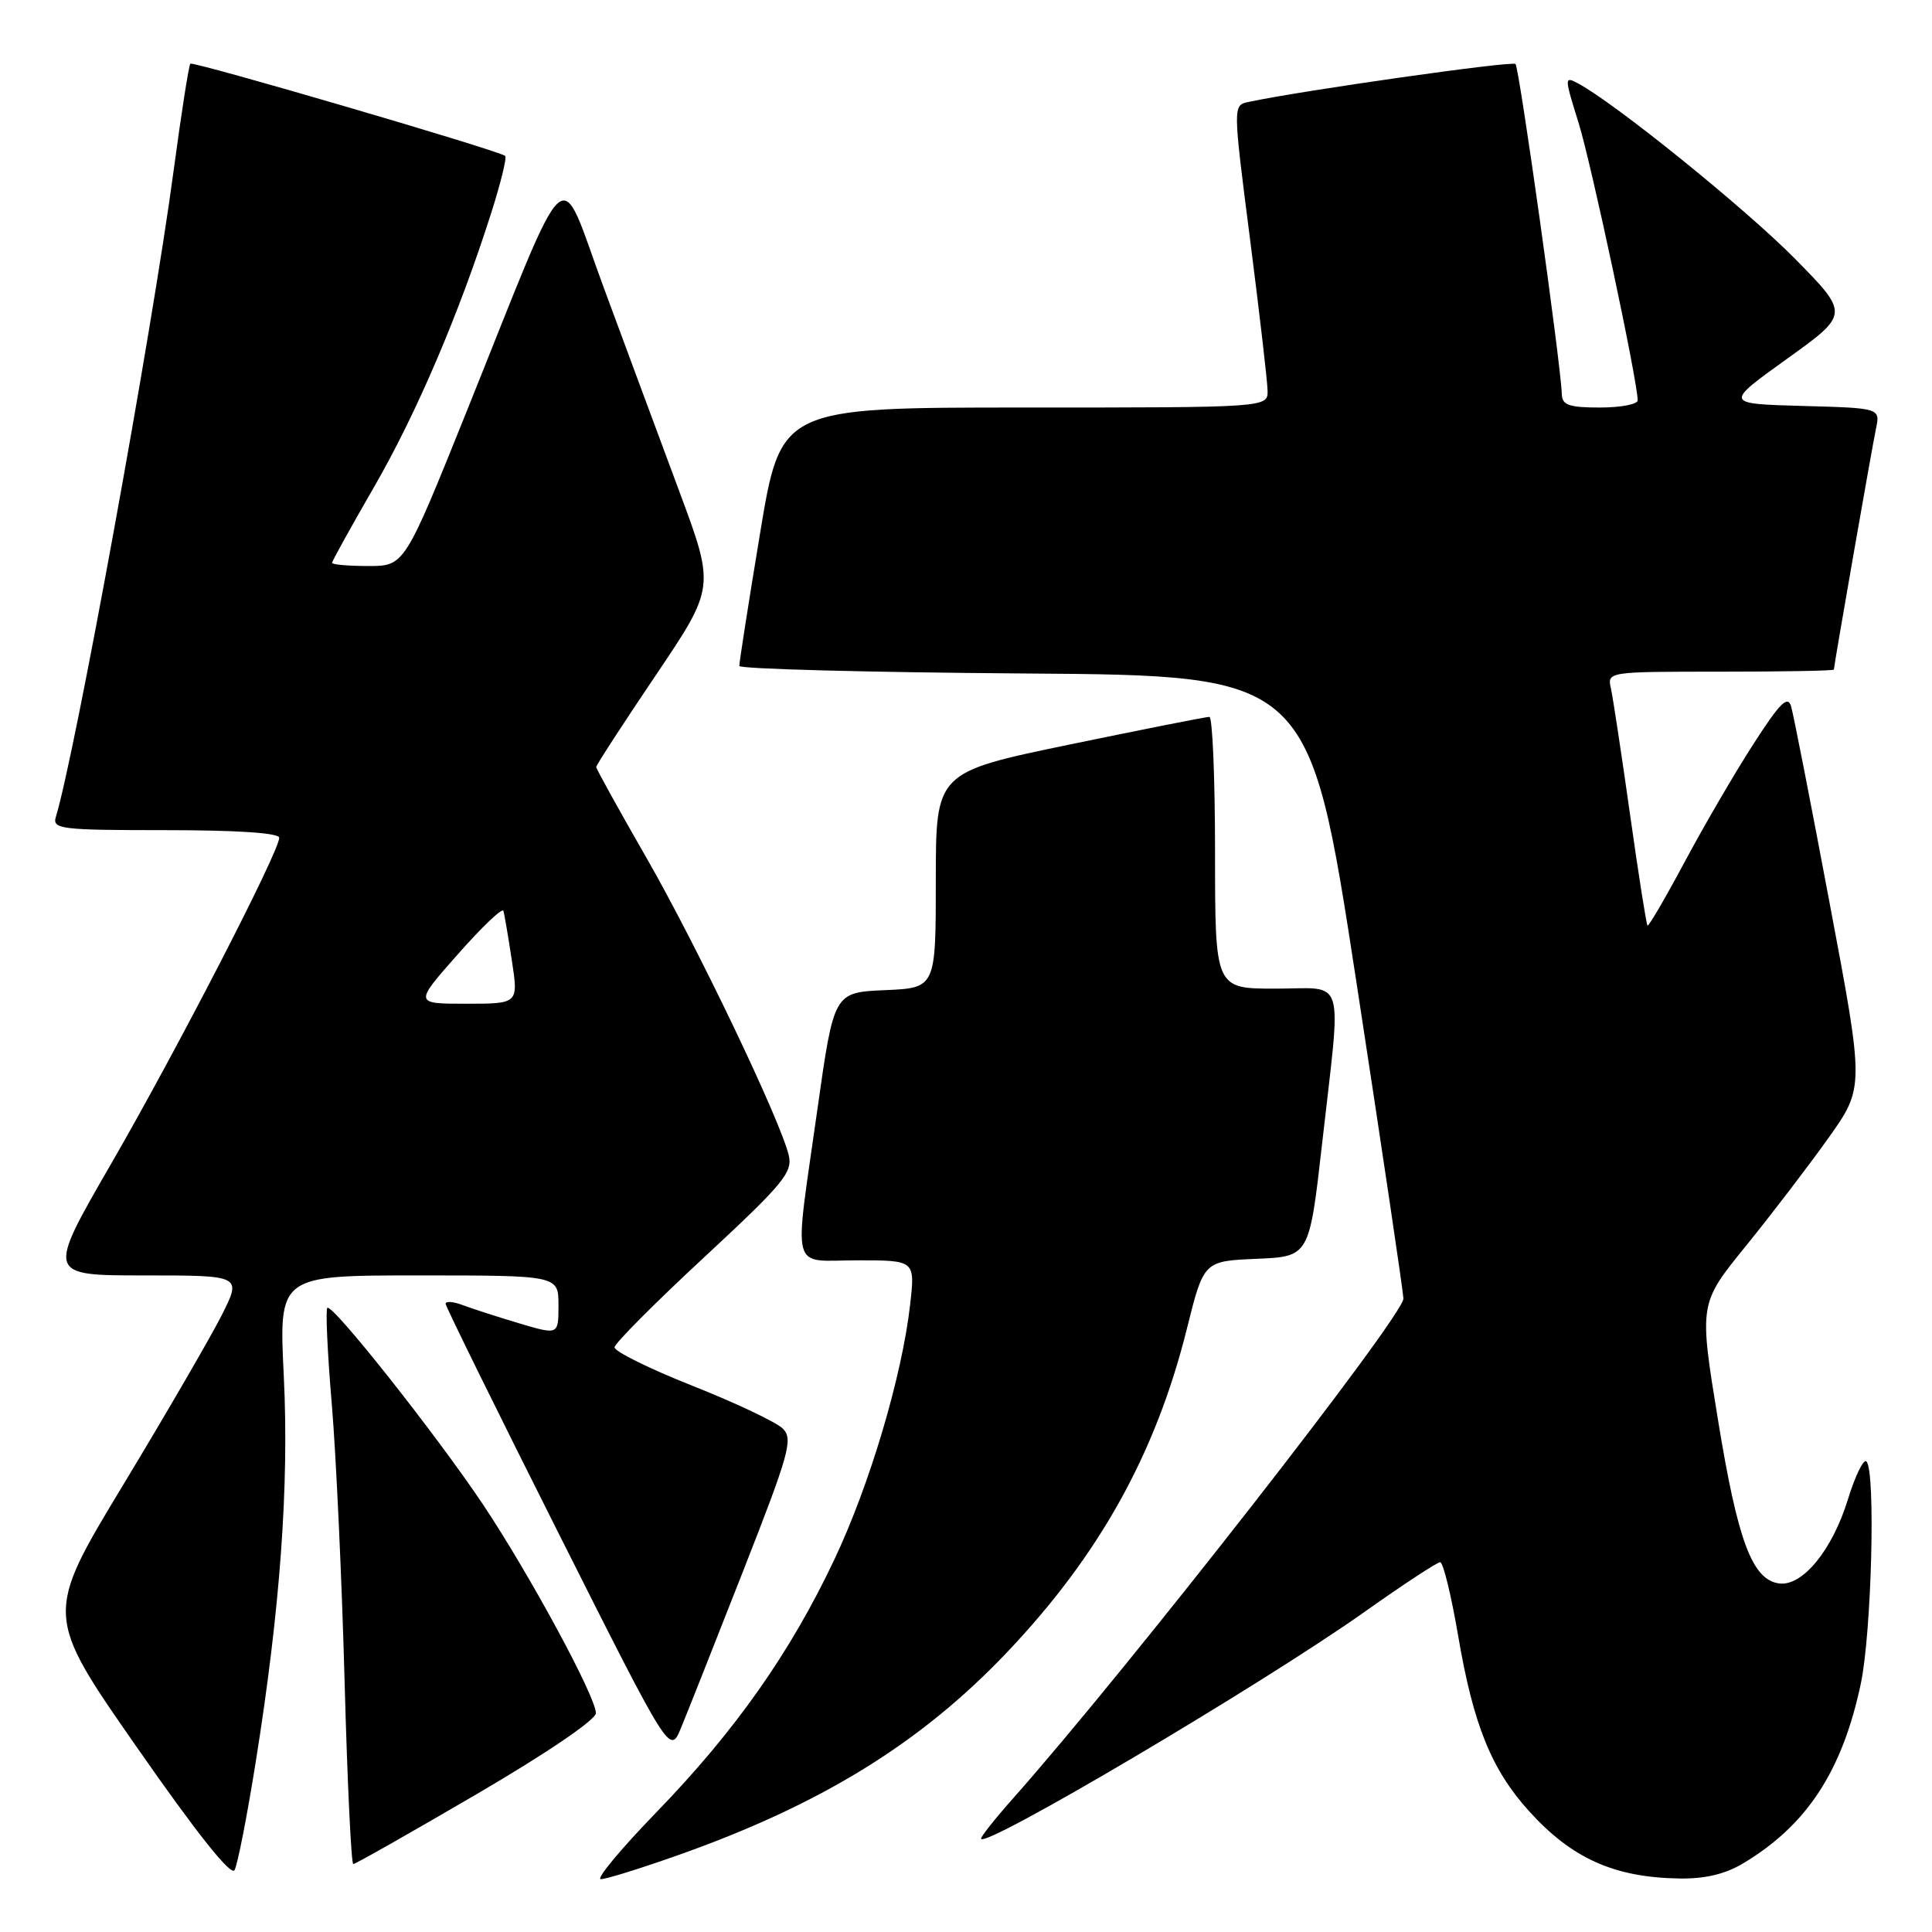 <?xml version="1.0" encoding="UTF-8" standalone="no"?>
<!DOCTYPE svg PUBLIC "-//W3C//DTD SVG 1.1//EN" "http://www.w3.org/Graphics/SVG/1.1/DTD/svg11.dtd" >
<svg xmlns="http://www.w3.org/2000/svg" xmlns:xlink="http://www.w3.org/1999/xlink" version="1.1" viewBox="0 0 256 256">
 <g >
 <path fill="currentColor"
d=" M 33.88 233.50 C 37.13 213.17 38.32 196.86 37.60 182.25 C 36.95 169.00 36.95 169.00 55.47 169.00 C 74.00 169.00 74.00 169.00 74.00 172.95 C 74.00 176.89 74.00 176.89 68.83 175.36 C 65.99 174.51 62.61 173.42 61.33 172.94 C 60.05 172.45 59.02 172.38 59.05 172.77 C 59.08 173.17 65.78 186.78 73.93 203.00 C 88.76 232.50 88.76 232.50 90.22 229.00 C 91.02 227.07 94.73 217.70 98.47 208.17 C 104.59 192.56 105.12 190.69 103.73 189.30 C 102.88 188.45 97.50 185.90 91.77 183.63 C 86.04 181.36 81.39 179.06 81.43 178.52 C 81.47 177.98 86.82 172.61 93.31 166.59 C 103.80 156.86 105.06 155.34 104.51 153.07 C 103.40 148.40 92.33 125.28 85.61 113.58 C 81.97 107.25 79.00 101.87 79.00 101.63 C 79.00 101.38 82.54 95.93 86.87 89.51 C 94.74 77.83 94.74 77.83 90.03 65.16 C 87.44 58.20 82.92 46.02 79.99 38.09 C 73.83 21.43 75.89 19.55 61.74 54.75 C 53.59 75.00 53.59 75.00 48.80 75.00 C 46.16 75.00 44.00 74.81 44.00 74.58 C 44.00 74.35 46.51 69.82 49.57 64.52 C 55.18 54.80 60.82 41.62 65.07 28.27 C 66.34 24.30 67.18 20.87 66.94 20.66 C 66.13 19.95 25.59 8.08 25.22 8.44 C 25.02 8.64 24.02 15.04 23.00 22.65 C 20.16 43.90 9.95 99.89 7.40 108.25 C 6.91 109.86 8.05 110.00 21.93 110.00 C 31.44 110.00 37.00 110.37 37.00 111.01 C 37.00 112.83 23.43 139.15 14.70 154.25 C 6.18 169.00 6.18 169.00 19.11 169.00 C 32.03 169.00 32.03 169.00 29.39 174.25 C 27.93 177.14 22.06 187.26 16.33 196.74 C 5.91 213.98 5.91 213.98 18.14 231.53 C 26.07 242.92 30.62 248.64 31.08 247.80 C 31.48 247.08 32.74 240.65 33.88 233.50 Z  M 89.67 245.88 C 108.74 239.16 122.05 230.96 133.50 218.87 C 145.68 206.03 153.15 192.59 157.26 176.10 C 159.50 167.10 159.50 167.10 166.50 166.80 C 173.49 166.50 173.49 166.50 175.19 151.50 C 177.76 128.76 178.44 131.00 169.00 131.00 C 161.00 131.00 161.00 131.00 161.00 113.00 C 161.00 103.10 160.66 94.99 160.25 94.99 C 159.84 94.98 151.51 96.63 141.75 98.65 C 124.00 102.33 124.00 102.33 124.00 116.62 C 124.00 130.91 124.00 130.91 117.25 131.20 C 110.50 131.50 110.50 131.50 108.31 147.00 C 105.18 169.17 104.60 167.00 113.63 167.00 C 121.26 167.00 121.26 167.00 120.60 172.85 C 119.52 182.36 115.24 196.77 110.53 206.70 C 104.70 219.02 97.40 229.38 86.97 240.14 C 82.25 245.01 78.94 249.00 79.61 249.00 C 80.29 249.00 84.81 247.60 89.67 245.88 Z  M 231.00 246.89 C 239.42 241.85 244.11 234.68 246.56 223.13 C 248.00 216.34 248.55 194.88 247.31 193.65 C 246.93 193.27 245.82 195.55 244.84 198.73 C 242.77 205.44 238.80 210.26 235.71 209.81 C 232.16 209.29 230.25 204.15 227.64 188.12 C 225.13 172.75 225.13 172.75 231.32 165.12 C 234.72 160.93 239.65 154.48 242.27 150.80 C 247.04 144.09 247.04 144.09 242.46 119.80 C 239.95 106.43 237.64 94.64 237.33 93.60 C 236.89 92.09 235.84 93.14 232.33 98.60 C 229.88 102.39 225.79 109.42 223.23 114.20 C 220.67 118.99 218.45 122.79 218.30 122.64 C 218.15 122.49 217.11 115.87 215.99 107.93 C 214.87 99.99 213.73 92.49 213.46 91.25 C 212.96 89.00 212.96 89.00 227.98 89.00 C 236.24 89.00 243.00 88.88 243.00 88.72 C 243.00 88.21 248.01 59.51 248.58 56.79 C 249.14 54.07 249.14 54.07 238.82 53.79 C 228.50 53.50 228.50 53.50 236.78 47.55 C 245.06 41.61 245.06 41.61 237.78 34.22 C 231.25 27.61 214.05 13.71 209.13 11.07 C 207.27 10.07 207.27 10.19 209.17 16.28 C 210.87 21.74 217.00 50.51 217.00 53.05 C 217.00 53.57 214.75 54.00 212.00 54.00 C 207.92 54.00 206.99 53.68 206.95 52.25 C 206.85 48.45 201.32 8.98 200.81 8.48 C 200.37 8.04 172.49 12.00 165.43 13.51 C 163.36 13.95 163.36 13.95 165.64 31.72 C 166.89 41.50 167.94 50.51 167.96 51.75 C 168.00 54.00 168.00 54.00 135.73 54.00 C 103.46 54.00 103.46 54.00 100.70 70.75 C 99.17 79.96 97.95 87.83 97.96 88.24 C 97.98 88.64 114.99 89.09 135.75 89.24 C 173.49 89.50 173.49 89.50 179.71 130.00 C 183.13 152.28 185.94 171.20 185.96 172.06 C 186.02 174.32 149.40 221.21 134.25 238.28 C 131.91 240.91 130.00 243.32 130.00 243.62 C 130.00 245.21 167.18 223.23 180.80 213.59 C 185.92 209.96 190.43 207.00 190.83 207.00 C 191.23 207.00 192.30 211.41 193.22 216.79 C 195.23 228.57 197.62 234.46 202.60 239.98 C 208.27 246.25 213.88 248.77 222.50 248.91 C 225.91 248.97 228.61 248.33 231.00 246.89 Z  M 63.13 237.75 C 72.42 232.32 78.96 227.88 78.96 227.00 C 78.96 224.84 70.17 208.60 64.02 199.38 C 57.81 190.10 44.01 172.66 43.37 173.30 C 43.13 173.54 43.39 179.31 43.97 186.12 C 44.54 192.93 45.30 209.41 45.66 222.75 C 46.02 236.09 46.54 247.00 46.81 247.00 C 47.08 247.00 54.42 242.84 63.13 237.75 Z  M 60.67 126.44 C 63.85 122.83 66.57 120.25 66.70 120.69 C 66.84 121.14 67.34 124.09 67.82 127.25 C 68.70 133.00 68.70 133.00 61.78 133.00 C 54.87 133.00 54.87 133.00 60.67 126.44 Z "/>
</g>
</svg>